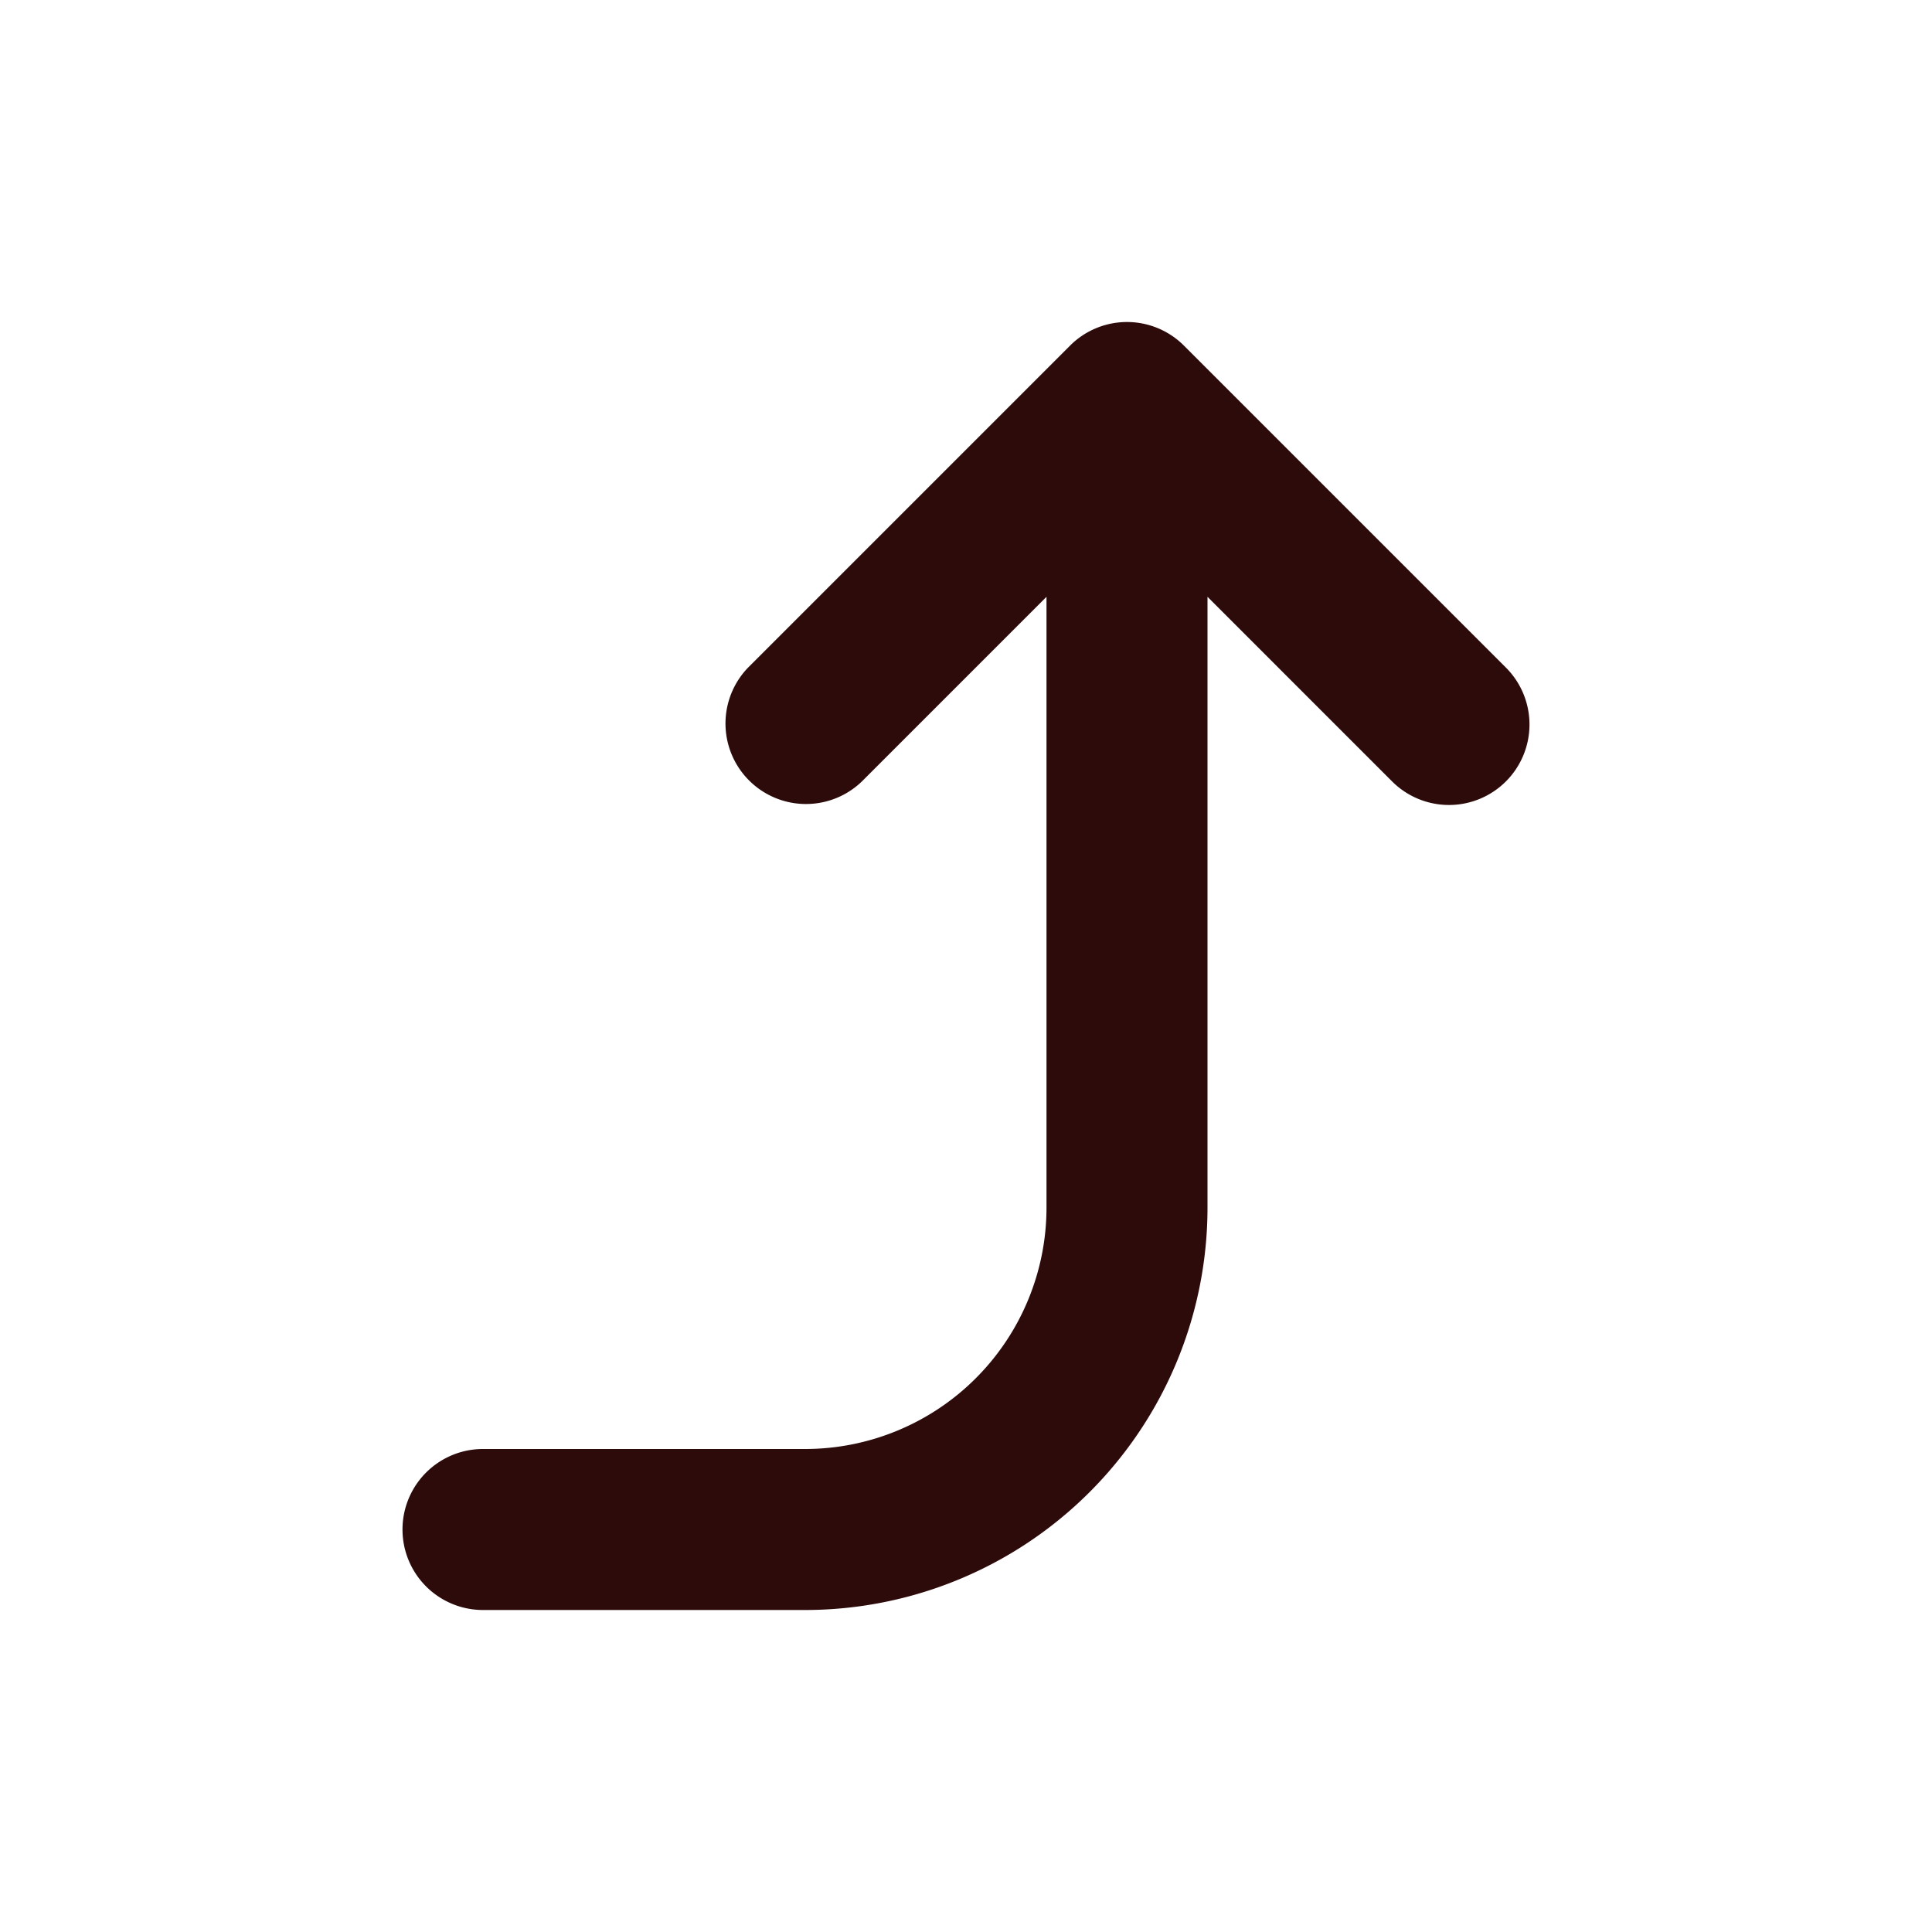 <svg width="48" height="48" fill="#2d0b0b" viewBox="0 0 24 24" xmlns="http://www.w3.org/2000/svg">
<path fill-rule="evenodd" d="M18.707 9.707a1 1 0 0 1-1.414 0L15 7.414V15a5 5 0 0 1-5 5H6a1 1 0 1 1 0-2h4a3 3 0 0 0 3-3V7.414l-2.293 2.293a1 1 0 0 1-1.414-1.414l4-4a1 1 0 0 1 1.414 0l4 4a1 1 0 0 1 0 1.414Z" clip-rule="evenodd"></path>
</svg>